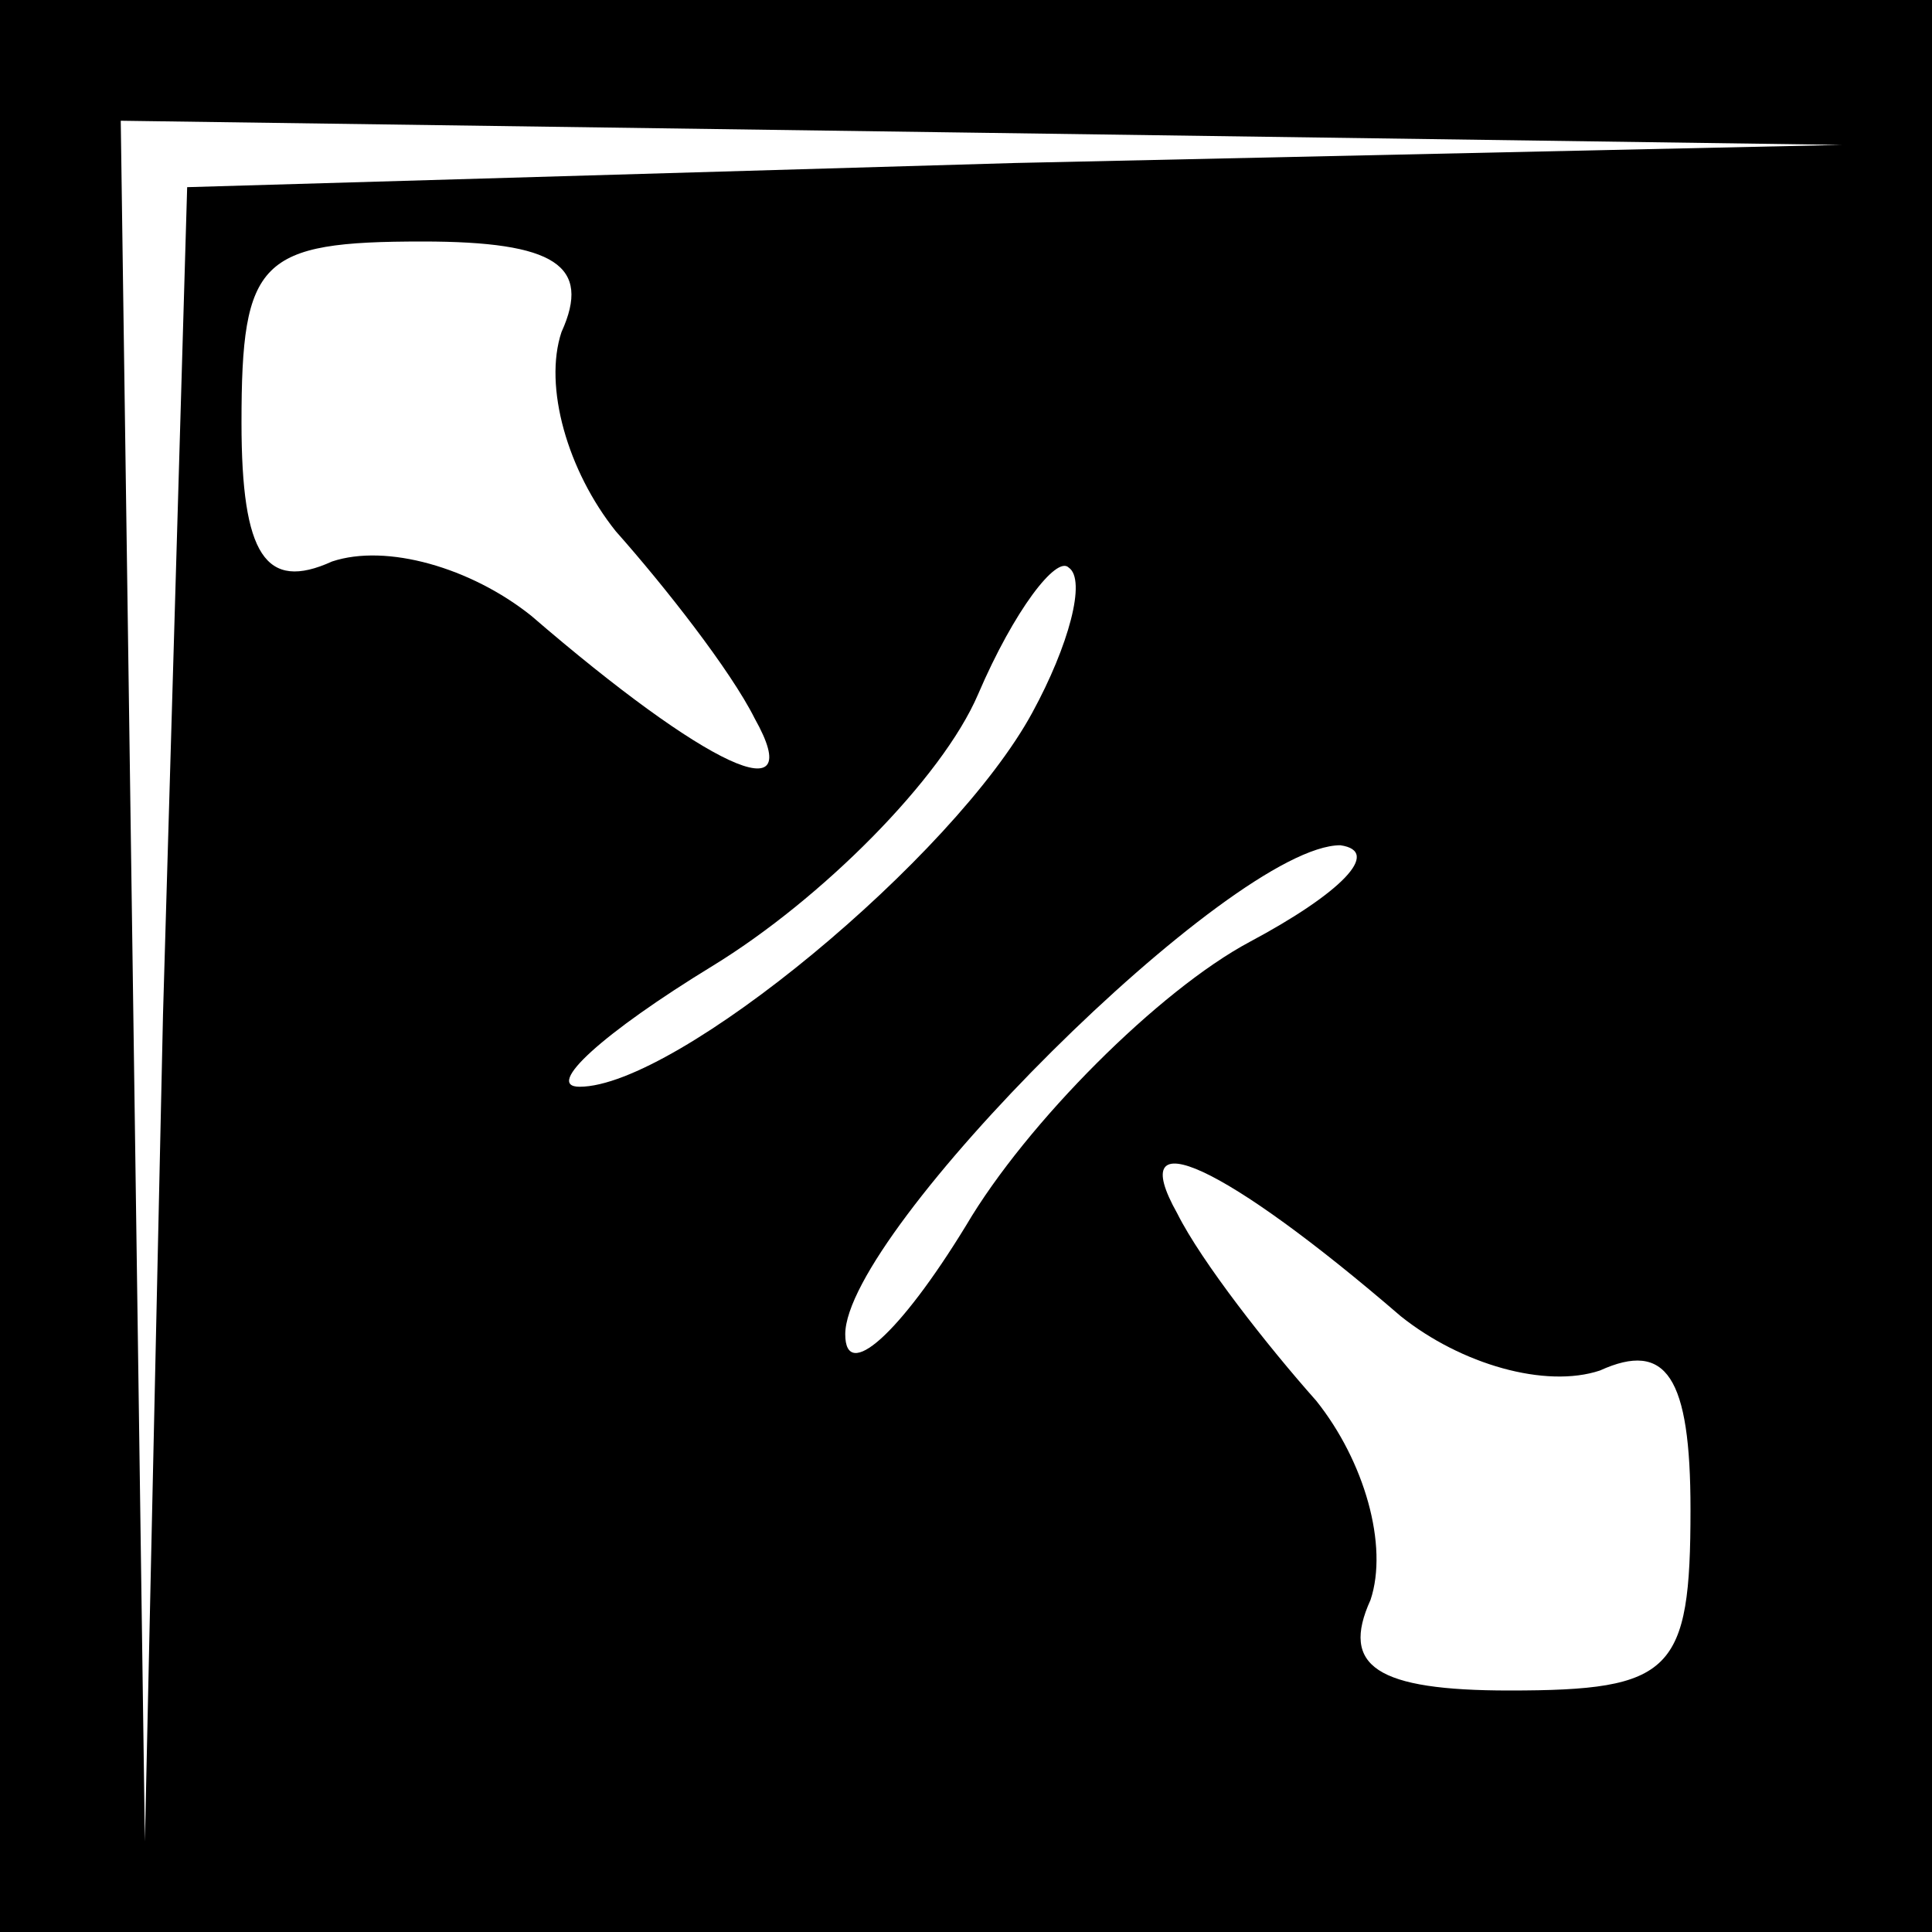 <?xml version="1.0" standalone="no"?>
<!DOCTYPE svg PUBLIC "-//W3C//DTD SVG 20010904//EN"
 "http://www.w3.org/TR/2001/REC-SVG-20010904/DTD/svg10.dtd">
<svg version="1.0" xmlns="http://www.w3.org/2000/svg"
 width="32pt" height="32pt" viewBox="0 0 32 32"
 preserveAspectRatio="xMidYMid meet">
<rect x="0" y="0" width="32" height="32" fill="#808080" stroke="none"/>
<g transform="translate(0,32) scale(0.1,-0.1)"
fill="#000000" stroke="none">
<path fill="#000000" stroke="none" d="M0 160 l0 -160 160 0 160 0 0 160 0
160 -160 0 -160 0 0 -160z"/>
<path fill="#ffffff" stroke="none" d="M168 293 l-137 -4 -4 -137 -3 -137 -2
143 -2 142 143 -2 142 -2 -137 -3z"/>
<path fill="#ffffff" stroke="none" d="M93 265 c-3 -9 1 -23 9 -33 8 -9 19
-23 23 -31 9 -16 -8 -8 -37 17 -10 8 -24 12 -33 9 -11 -5 -15 1 -15 23 0 27 3
30 30 30 22 0 28 -4 23 -15z"/>
<path fill="#ffffff" stroke="none" d="M171 202 c-13 -24 -59 -62 -75 -62 -6
0 4 9 22 20 18 11 38 31 44 45 6 14 13 23 15 21 3 -2 0 -13 -6 -24z"/>
<path fill="#ffffff" stroke="none" d="M207 164 c-15 -8 -37 -30 -47 -47 -11
-18 -20 -26 -20 -18 0 17 64 81 82 81 7 -1 0 -8 -15 -16z"/>
<path fill="#ffffff" stroke="none" d="M232 102 c10 -8 24 -12 33 -9 11 5 15
-1 15 -23 0 -27 -3 -30 -30 -30 -22 0 -28 4 -23 15 3 9 -1 23 -9 33 -8 9 -19
23 -23 31 -9 16 8 8 37 -17z"/>
</g>
</svg>
